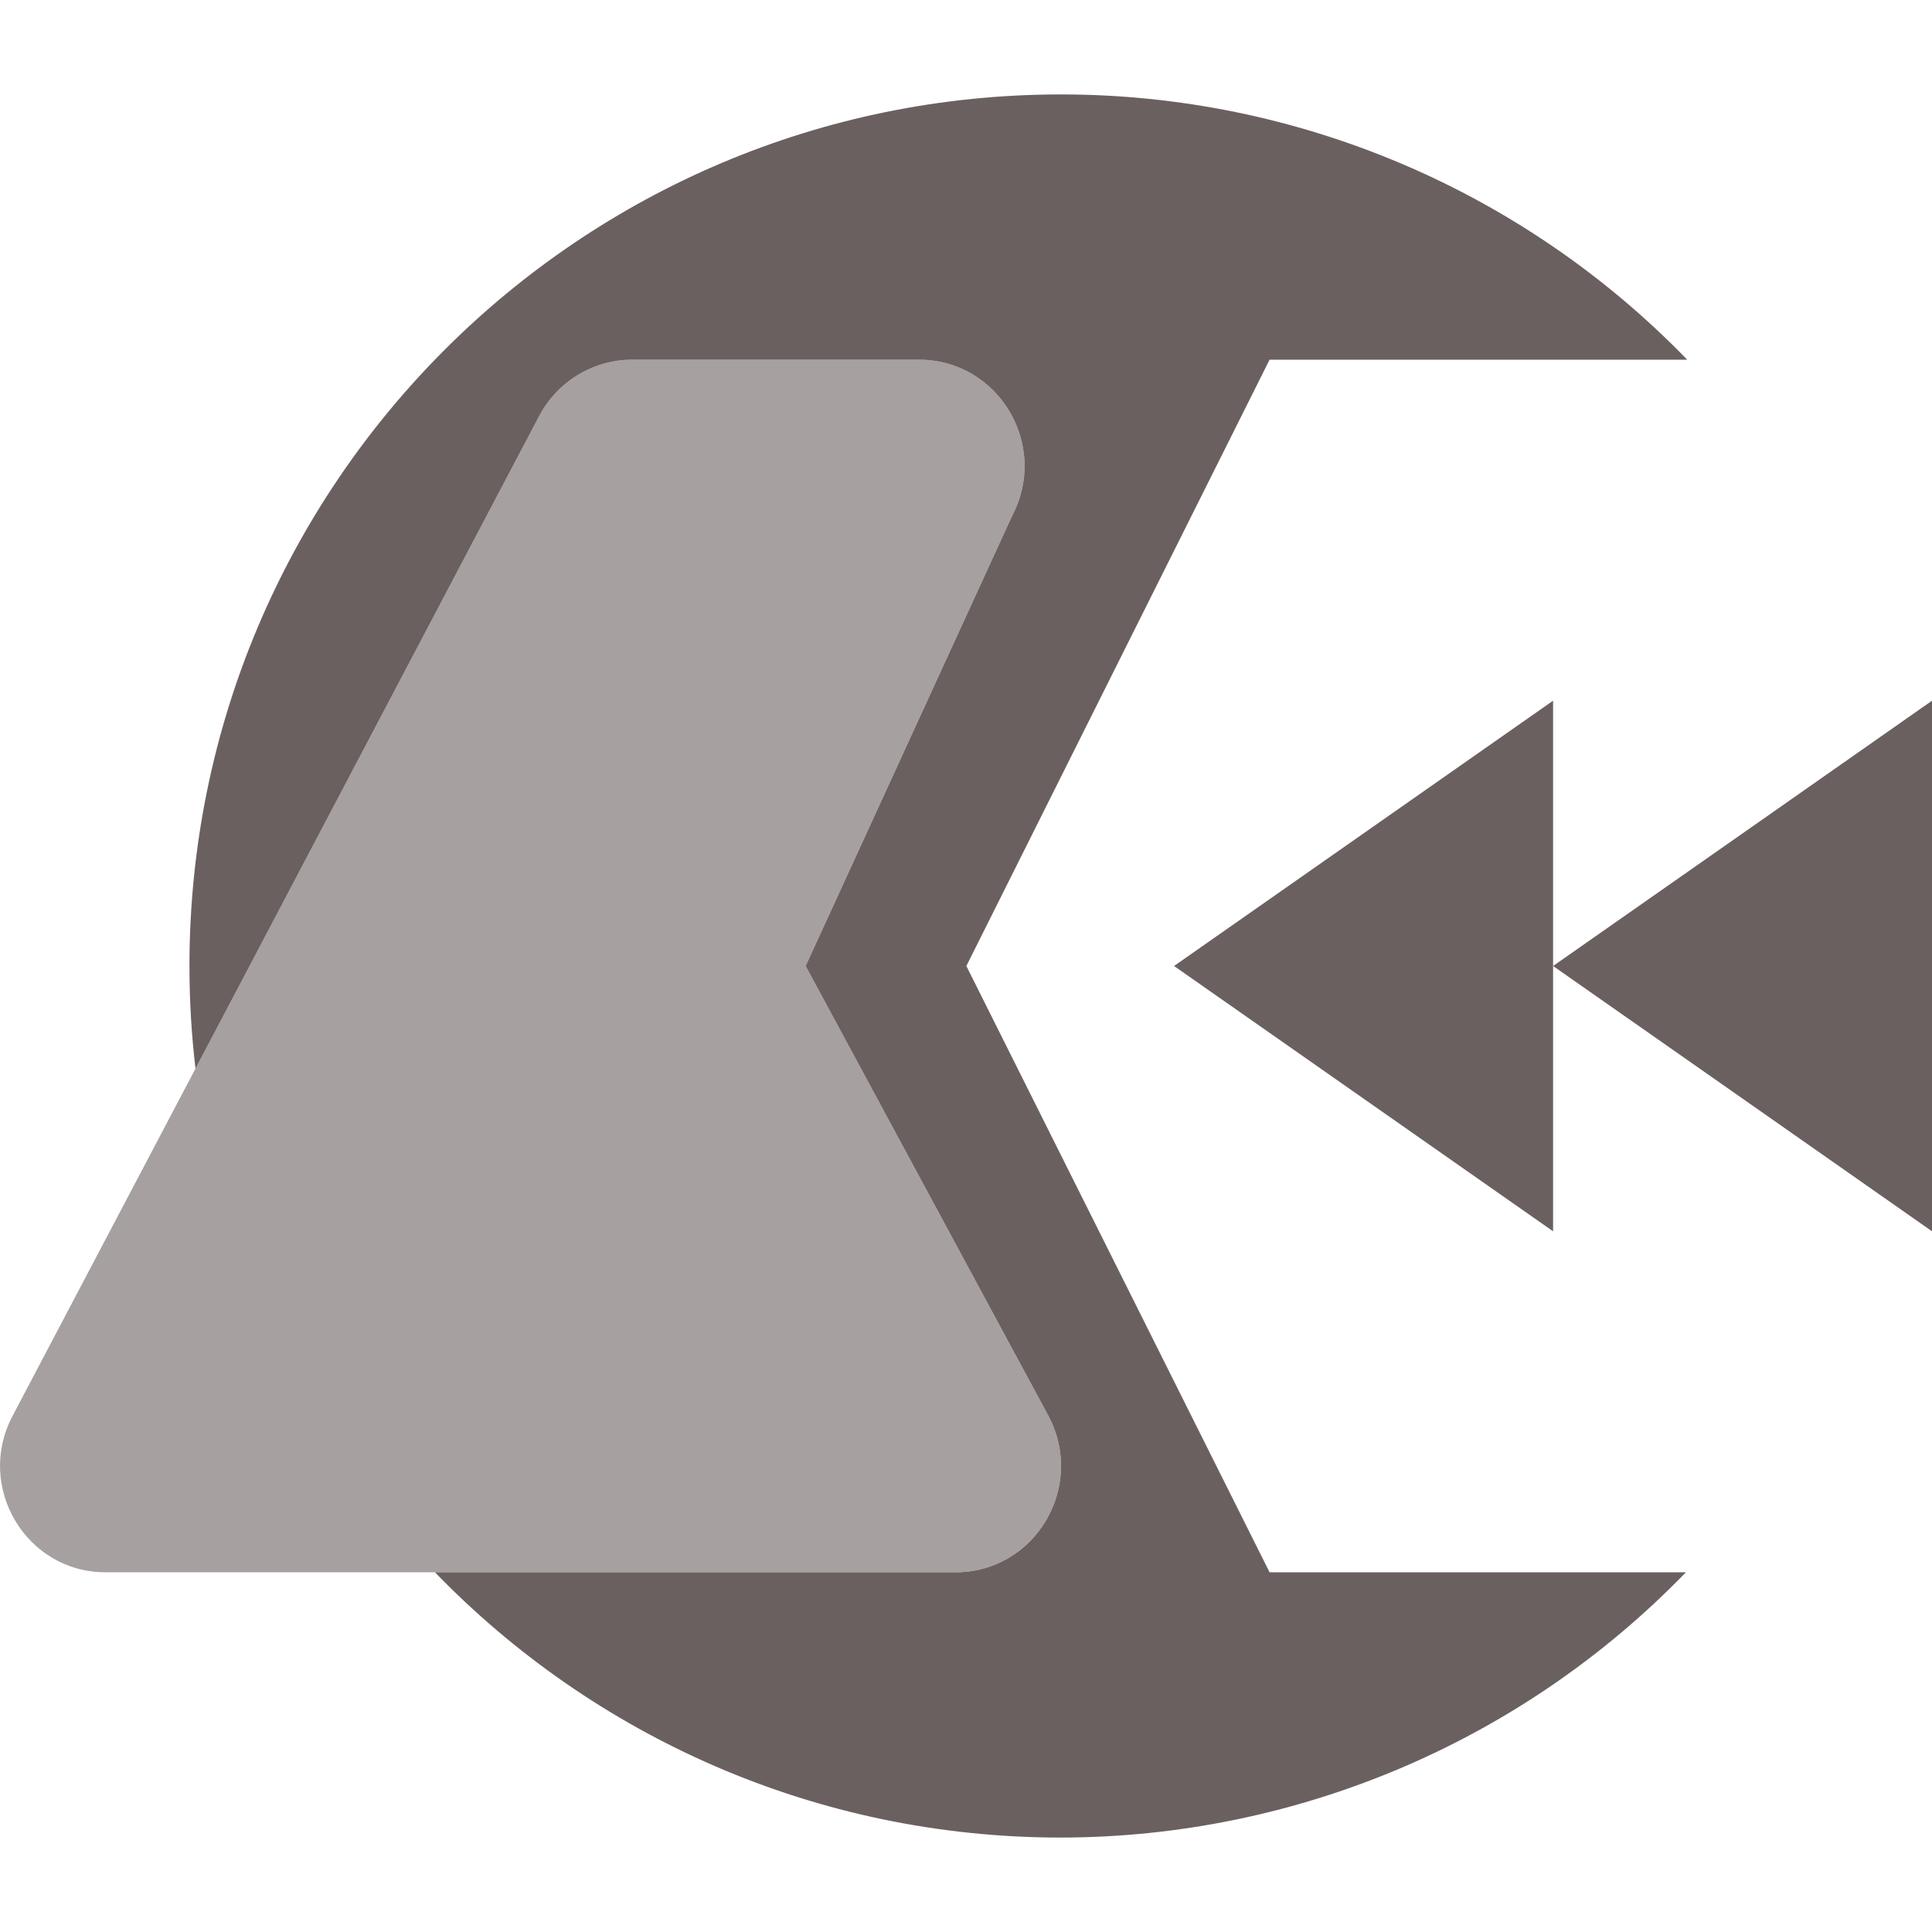 <svg xmlns="http://www.w3.org/2000/svg" style="isolation:isolate" width="16" height="16" viewBox="0 0 16 16">
 <defs>
  <style id="current-color-scheme" type="text/css">
   .ColorScheme-Text { color:#6b6060; } .ColorScheme-Highlight { color:#5294e2; }
  </style>
  <linearGradient id="arrongin" x1="0%" x2="0%" y1="0%" y2="100%">
   <stop offset="0%" style="stop-color:#dd9b44; stop-opacity:1"/>
   <stop offset="100%" style="stop-color:#ad6c16; stop-opacity:1"/>
  </linearGradient>
  <linearGradient id="aurora" x1="0%" x2="0%" y1="0%" y2="100%">
   <stop offset="0%" style="stop-color:#09D4DF; stop-opacity:1"/>
   <stop offset="100%" style="stop-color:#9269F4; stop-opacity:1"/>
  </linearGradient>
  <linearGradient id="fitdance" x1="0%" x2="0%" y1="0%" y2="100%">
   <stop offset="0%" style="stop-color:#1AD6AB; stop-opacity:1"/>
   <stop offset="100%" style="stop-color:#329DB6; stop-opacity:1"/>
  </linearGradient>
  <linearGradient id="oomox" x1="0%" x2="0%" y1="0%" y2="100%">
   <stop offset="0%" style="stop-color:#efefe7; stop-opacity:1"/>
   <stop offset="100%" style="stop-color:#8f8f8b; stop-opacity:1"/>
  </linearGradient>
  <linearGradient id="rainblue" x1="0%" x2="0%" y1="0%" y2="100%">
   <stop offset="0%" style="stop-color:#00F260; stop-opacity:1"/>
   <stop offset="100%" style="stop-color:#0575E6; stop-opacity:1"/>
  </linearGradient>
  <linearGradient id="sunrise" x1="0%" x2="0%" y1="0%" y2="100%">
   <stop offset="0%" style="stop-color: #FF8501; stop-opacity:1"/>
   <stop offset="100%" style="stop-color: #FFCB01; stop-opacity:1"/>
  </linearGradient>
  <linearGradient id="telinkrin" x1="0%" x2="0%" y1="0%" y2="100%">
   <stop offset="0%" style="stop-color: #b2ced6; stop-opacity:1"/>
   <stop offset="100%" style="stop-color: #6da5b7; stop-opacity:1"/>
  </linearGradient>
  <linearGradient id="60spsycho" x1="0%" x2="0%" y1="0%" y2="100%">
   <stop offset="0%" style="stop-color: #df5940; stop-opacity:1"/>
   <stop offset="25%" style="stop-color: #d8d15f; stop-opacity:1"/>
   <stop offset="50%" style="stop-color: #e9882a; stop-opacity:1"/>
   <stop offset="100%" style="stop-color: #279362; stop-opacity:1"/>
  </linearGradient>
  <linearGradient id="90ssummer" x1="0%" x2="0%" y1="0%" y2="100%">
   <stop offset="0%" style="stop-color: #f618c7; stop-opacity:1"/>
   <stop offset="20%" style="stop-color: #94ffab; stop-opacity:1"/>
   <stop offset="50%" style="stop-color: #fbfd54; stop-opacity:1"/>
   <stop offset="100%" style="stop-color: #0f83ae; stop-opacity:1"/>
  </linearGradient>
 </defs>
 <path style="fill:currentColor" class="ColorScheme-Text" fill-rule="evenodd" d="M 1.619 8.85 C 1.586 8.571 1.569 8.288 1.569 8 C 1.569 4.013 4.801 0.782 8.787 0.782 C 10.742 0.782 12.613 1.575 13.973 2.979 L 10.514 2.979 L 8.003 8 L 10.514 13.021 L 13.962 13.021 C 12.605 14.423 10.738 15.215 8.787 15.218 C 6.753 15.218 4.914 14.376 3.602 13.021 L 7.913 13.021 C 8.571 13.021 8.992 12.316 8.685 11.73 L 6.672 8 L 8.381 4.274 C 8.692 3.687 8.27 2.979 7.611 2.979 L 5.236 2.979 C 4.913 2.979 4.616 3.159 4.465 3.446 L 1.619 8.85 L 1.619 8.85 Z M 9.723 8 L 11.292 6.902 L 12.862 5.803 L 12.862 8 L 12.862 10.197 L 11.292 9.098 L 9.723 8 L 9.723 8 Z M 12.862 8 L 14.431 6.902 L 16 5.803 L 16 8 L 16 10.197 L 14.431 9.098 L 12.862 8 Z"/>
 <g opacity=".6">
  <path style="fill:currentColor" class="ColorScheme-Text" d="M 5.236 2.979 C 4.913 2.979 4.616 3.159 4.465 3.446 L 0.103 11.728 C -0.205 12.314 0.216 13.021 0.874 13.021 L 7.913 13.021 C 8.571 13.021 8.992 12.316 8.685 11.73 L 6.672 8 L 8.381 4.274 C 8.692 3.687 8.27 2.979 7.611 2.979 L 5.236 2.979 Z"/>
 </g>
</svg>
